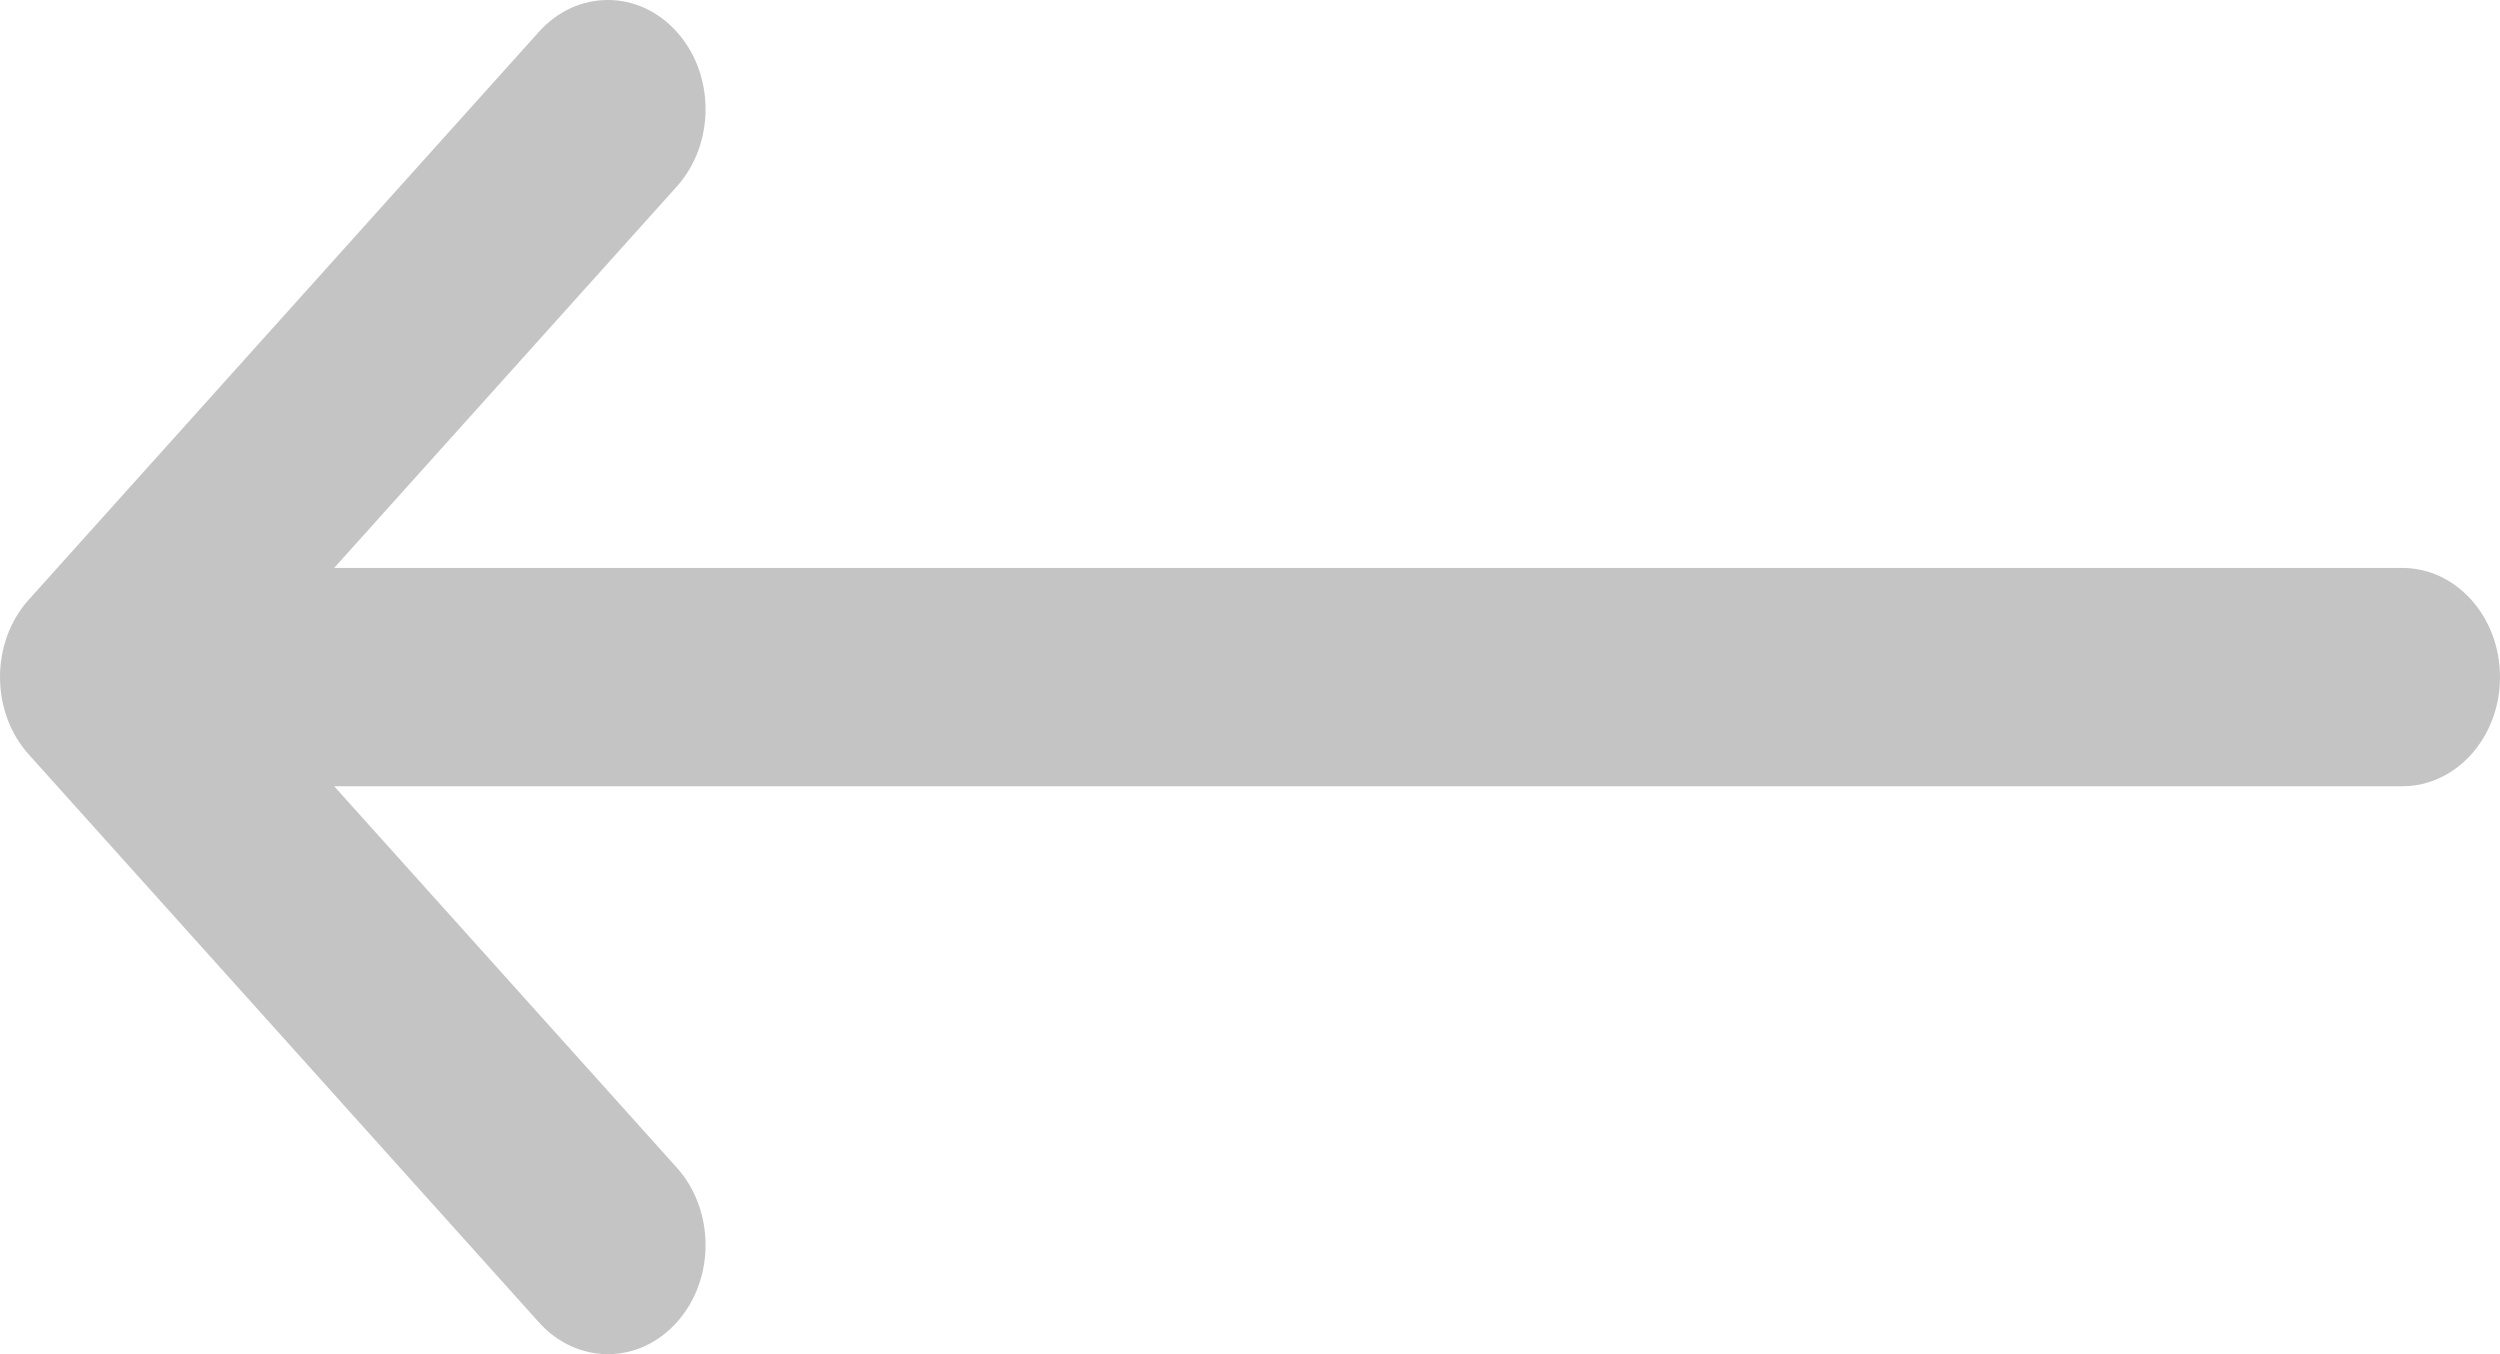 <svg width="24" height="13" viewBox="0 0 24 13" fill="none" xmlns="http://www.w3.org/2000/svg">
<path d="M0.275 5.758C0.275 5.758 0.275 5.757 0.276 5.757L5.174 0.305C5.541 -0.103 6.135 -0.102 6.5 0.309C6.866 0.719 6.864 1.383 6.497 1.791L3.208 5.452H23.062C23.58 5.452 24 5.921 24 6.5C24 7.079 23.58 7.548 23.062 7.548H3.208L6.497 11.209C6.864 11.617 6.866 12.281 6.5 12.691C6.135 13.102 5.541 13.103 5.174 12.695L0.276 7.243C0.275 7.243 0.275 7.242 0.275 7.242C-0.092 6.832 -0.091 6.166 0.275 5.758Z" fill="#C4C4C4"/>
</svg>
